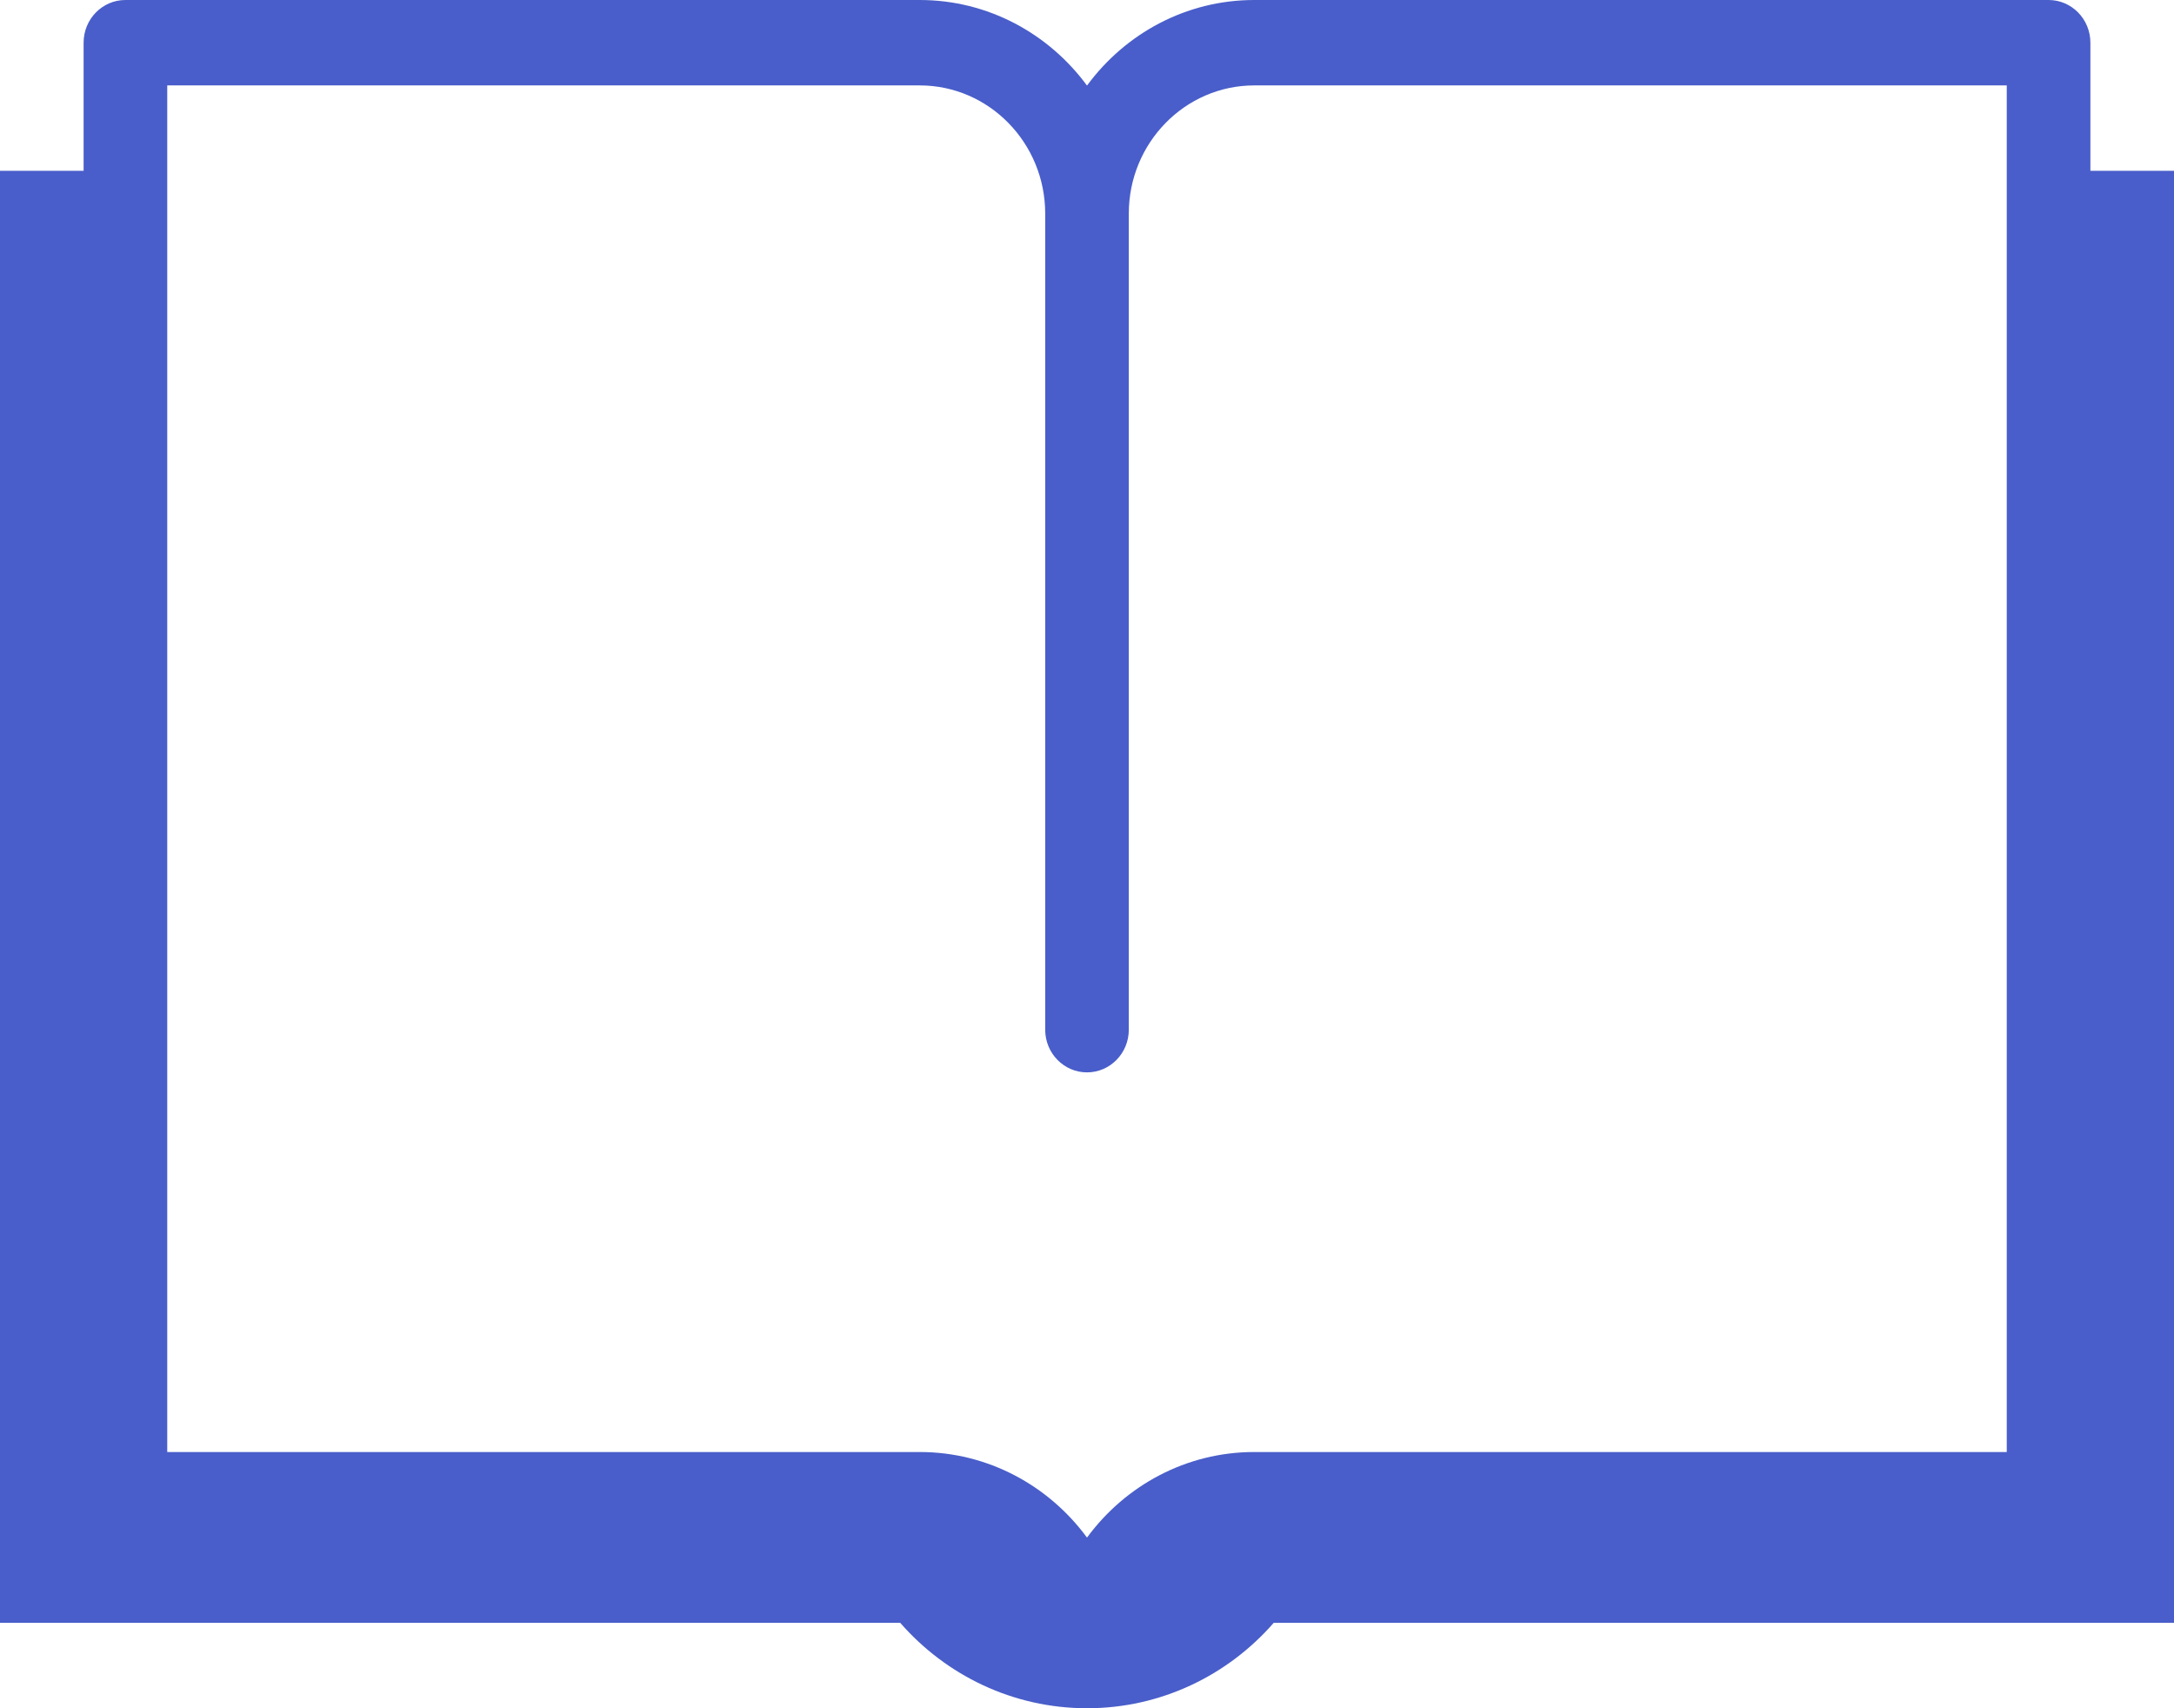 <svg width="70" height="55" viewBox="0 0 70 55" fill="none" xmlns="http://www.w3.org/2000/svg">
<path d="M67.308 5.5V1.375C67.308 0.615 66.705 0 65.962 0H40.385C38.188 0 36.232 1.082 35.004 2.75C35.002 2.75 35.001 2.75 35 2.75C34.999 2.75 34.998 2.75 34.996 2.75C33.768 1.082 31.812 0 29.615 0H4.038C3.295 0 2.692 0.615 2.692 1.375V5.5H0V52.25H28.986C30.459 53.937 32.613 55 35 55C37.387 55 39.54 53.937 41.012 52.25H70V5.5H67.308ZM5.385 2.75H29.615C31.842 2.75 33.654 4.601 33.654 6.875V33.152C33.654 33.912 34.257 34.527 35 34.527C35.743 34.527 36.346 33.912 36.346 33.152V6.875C36.346 4.601 38.158 2.75 40.385 2.75H64.615V46.75H40.385C38.189 46.75 36.232 47.832 35.004 49.5C35.003 49.5 35.001 49.5 35 49.5C34.999 49.5 34.997 49.5 34.996 49.5C33.768 47.832 31.811 46.75 29.615 46.75H5.385V2.75Z" fill="#495ECA"/>
</svg>
